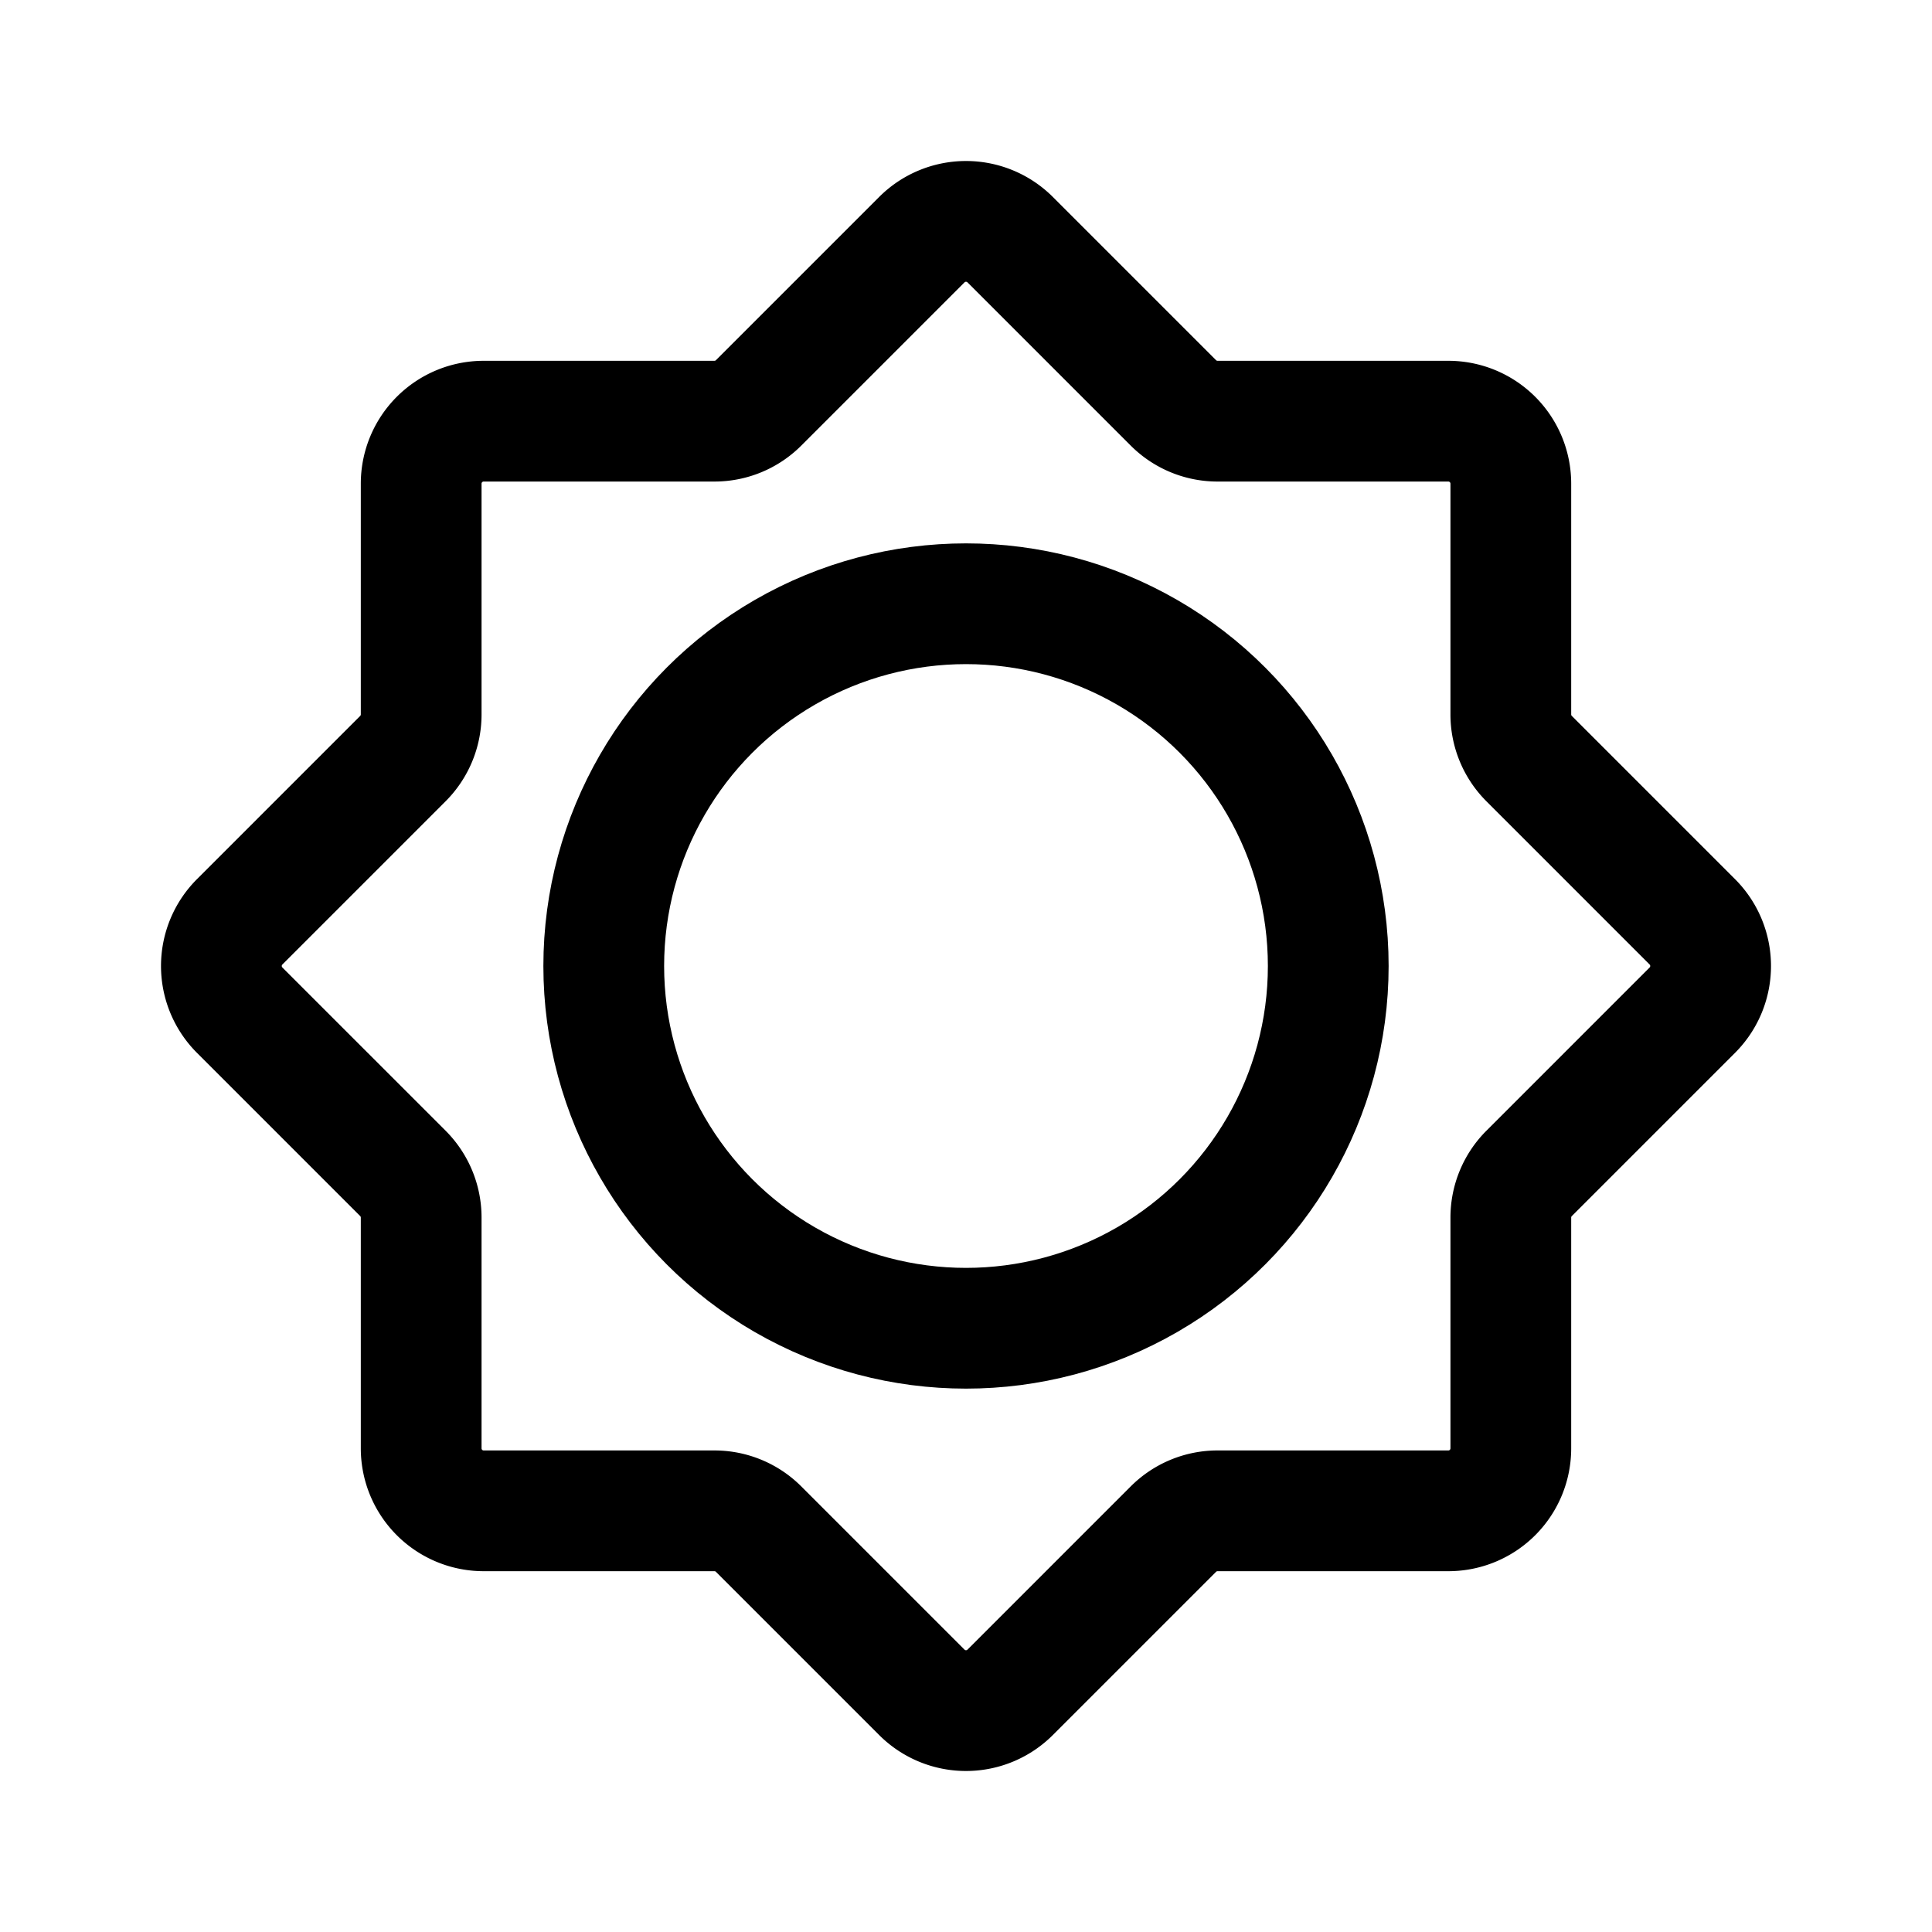 <svg xmlns="http://www.w3.org/2000/svg" width="192" height="192" fill="none"><circle cx="96" cy="96" r="36" stroke="#000" stroke-linecap="round" stroke-linejoin="round" stroke-width="12"/><path stroke="#000" stroke-linecap="round" stroke-linejoin="round" stroke-width="12" d="M41.856 48.064v22.937a6.2 6.2 0 0 1-1.819 4.39L23.818 91.61a6.21 6.21 0 0 0 0 8.78l16.22 16.219a6.2 6.2 0 0 1 1.818 4.39v22.937a6.21 6.21 0 0 0 6.208 6.208h22.937c1.647 0 3.226.654 4.39 1.819l16.219 16.219a6.21 6.21 0 0 0 8.78 0l16.219-16.219a6.2 6.2 0 0 1 4.39-1.819h22.937a6.207 6.207 0 0 0 6.208-6.208v-22.937c0-1.647.654-3.226 1.819-4.39l16.219-16.219a6.21 6.21 0 0 0 0-8.78l-16.219-16.22a6.2 6.2 0 0 1-1.819-4.39V48.064a6.21 6.21 0 0 0-6.208-6.208h-22.937a6.2 6.2 0 0 1-4.39-1.819L100.39 23.818a6.21 6.21 0 0 0-8.78 0l-16.22 16.22A6.2 6.2 0 0 1 71 41.856H48.064a6.21 6.21 0 0 0-6.208 6.208"/></svg>